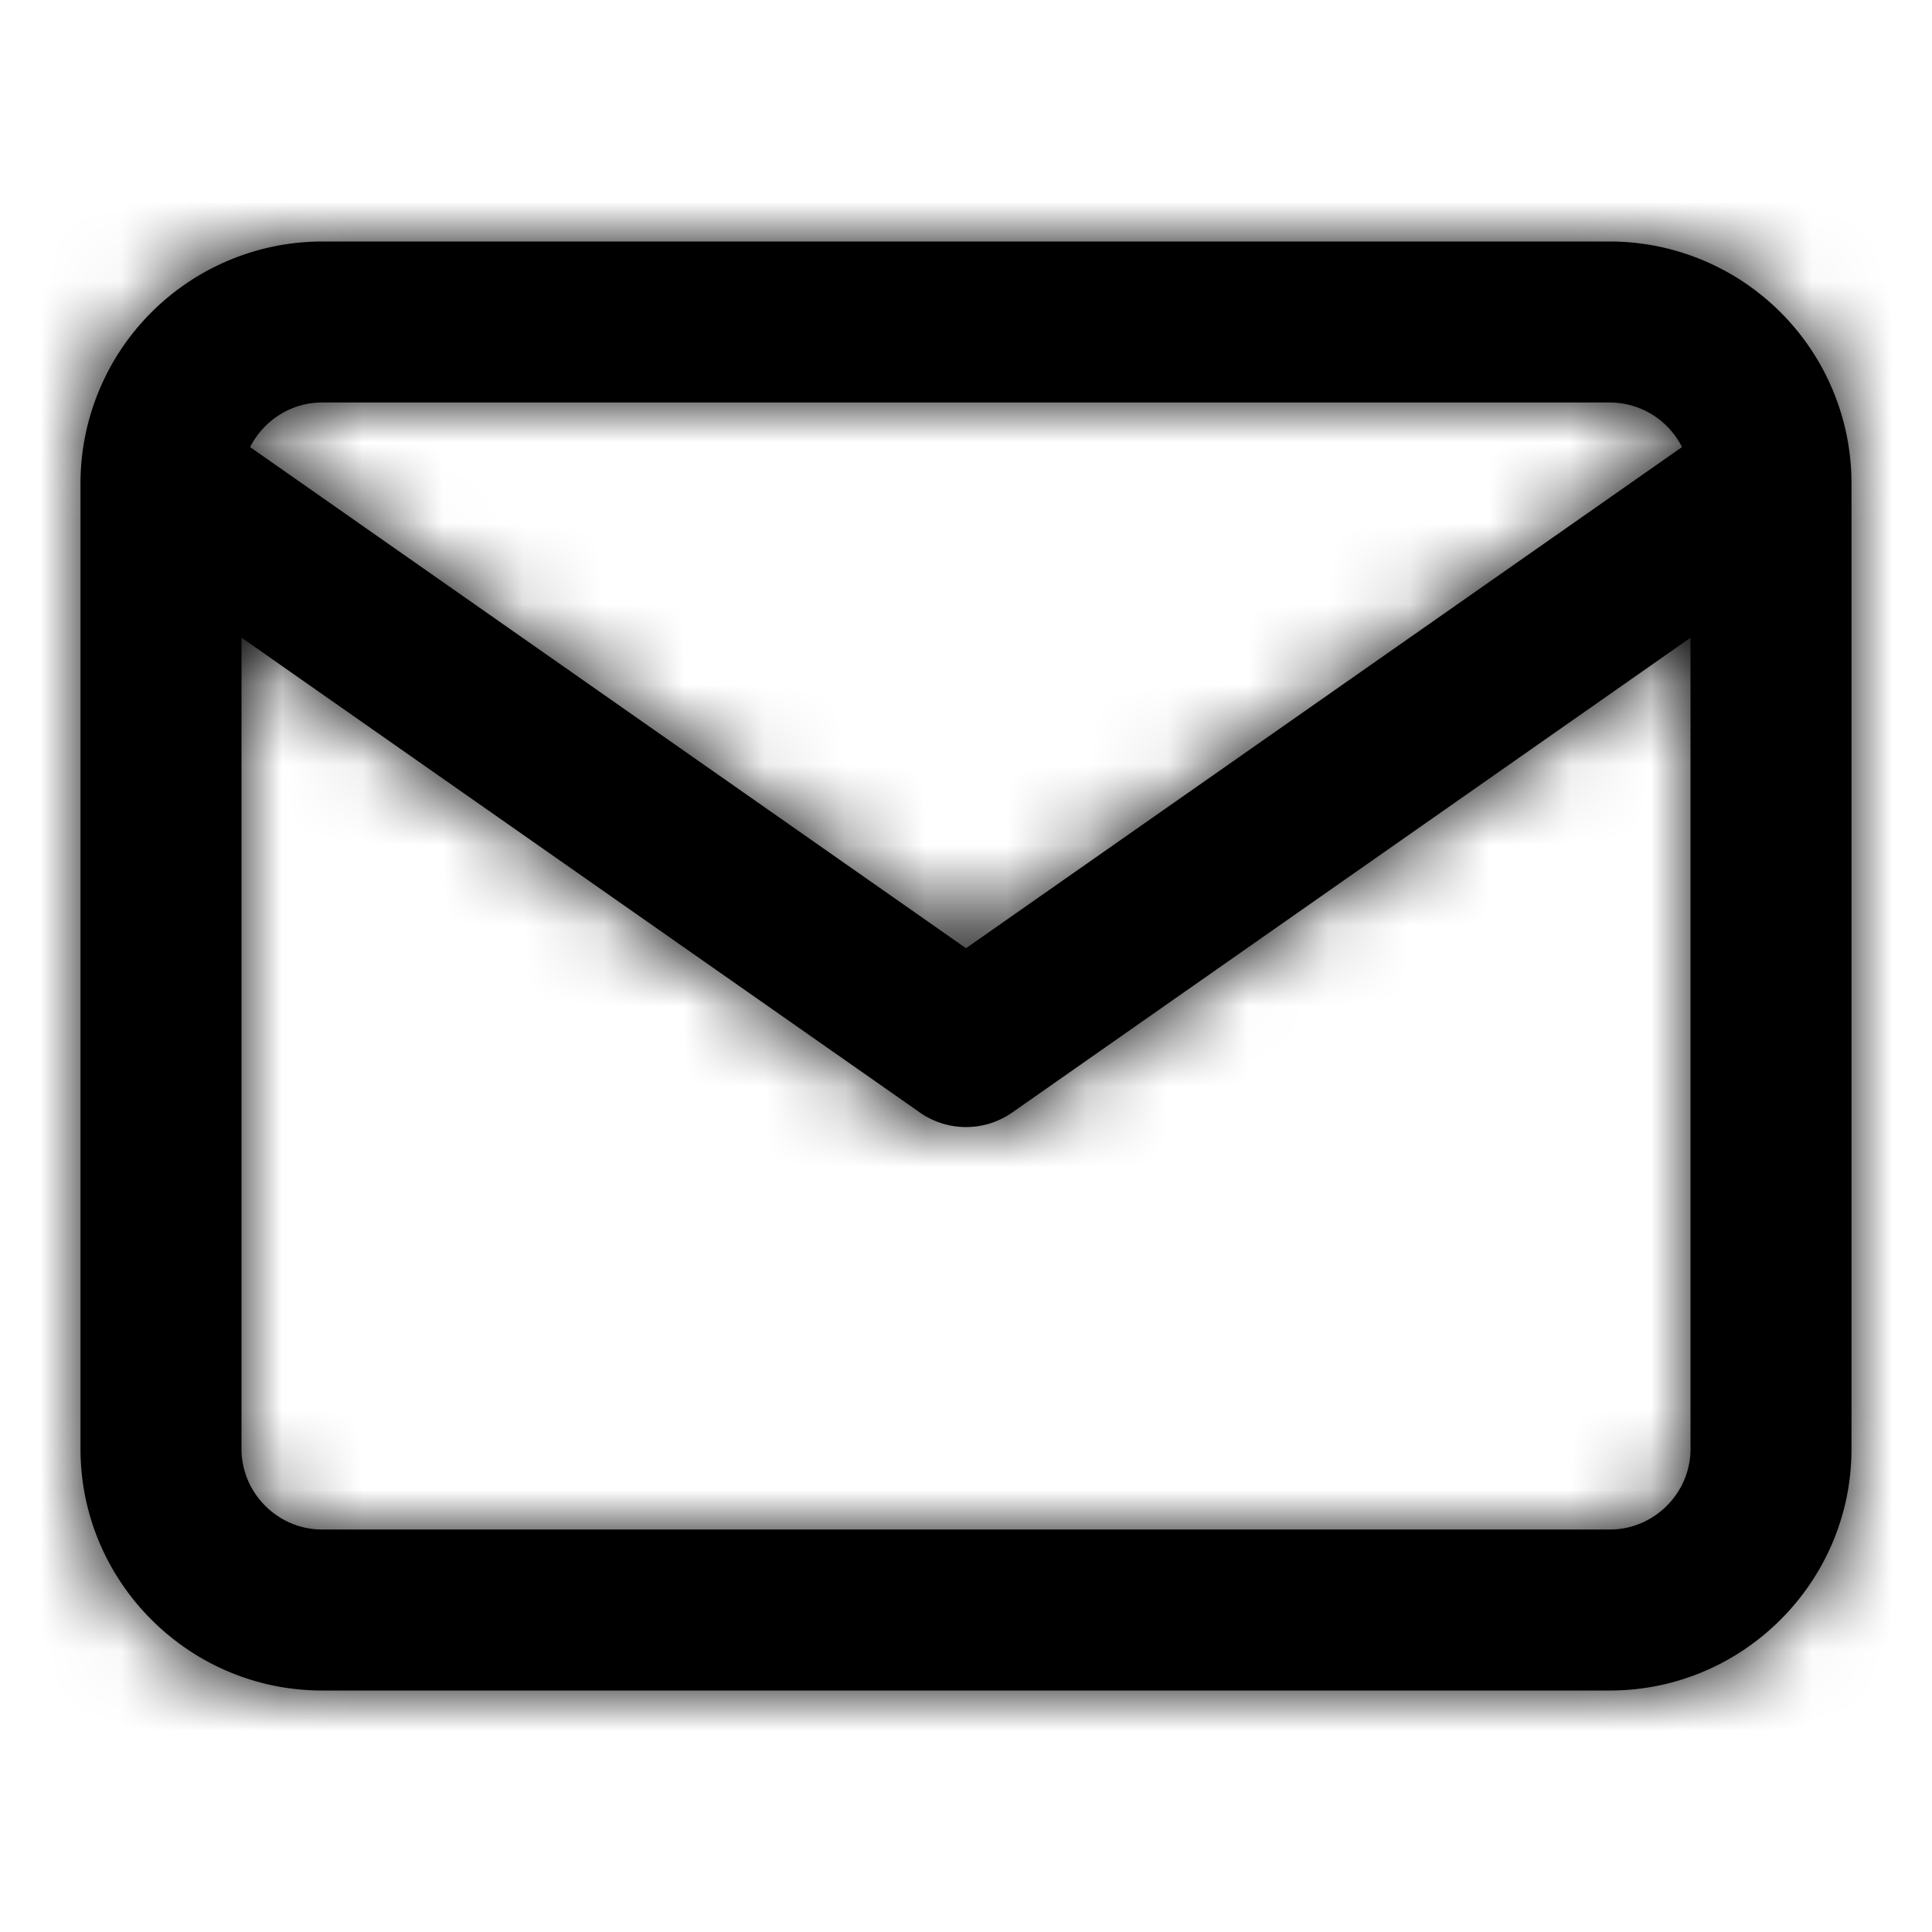 <svg xmlns="http://www.w3.org/2000/svg" xmlns:xlink="http://www.w3.org/1999/xlink" width="24" height="24" viewBox="0 0 24 24">
    <defs>
        <path id="a" d="M23 5.983V18c0 1.652-1.348 3-3 3H4c-1.652 0-3-1.348-3-3V6.012v-.03A3.006 3.006 0 0 1 4 3h16a3.006 3.006 0 0 1 3 2.983zm-2.106-.43A1.006 1.006 0 0 0 20 5H4c-.388 0-.728.227-.893.554L12 11.779l8.894-6.225zM21 7.922l-8.426 5.898a1 1 0 0 1-1.147 0L3 7.921V18c0 .548.452 1 1 1h16c.548 0 1-.452 1-1V7.92z"/>
    </defs>
    <g fill="none" fill-rule="evenodd">
        <mask id="b" fill="#fff">
            <use xlink:href="#a"/>
        </mask>
        <use fill="#000" fill-rule="nonzero" xlink:href="#a"/>
        <g fill="#000" mask="url(#b)">
            <path d="M0 0h24v24H0z"/>
        </g>
    </g>
</svg>
